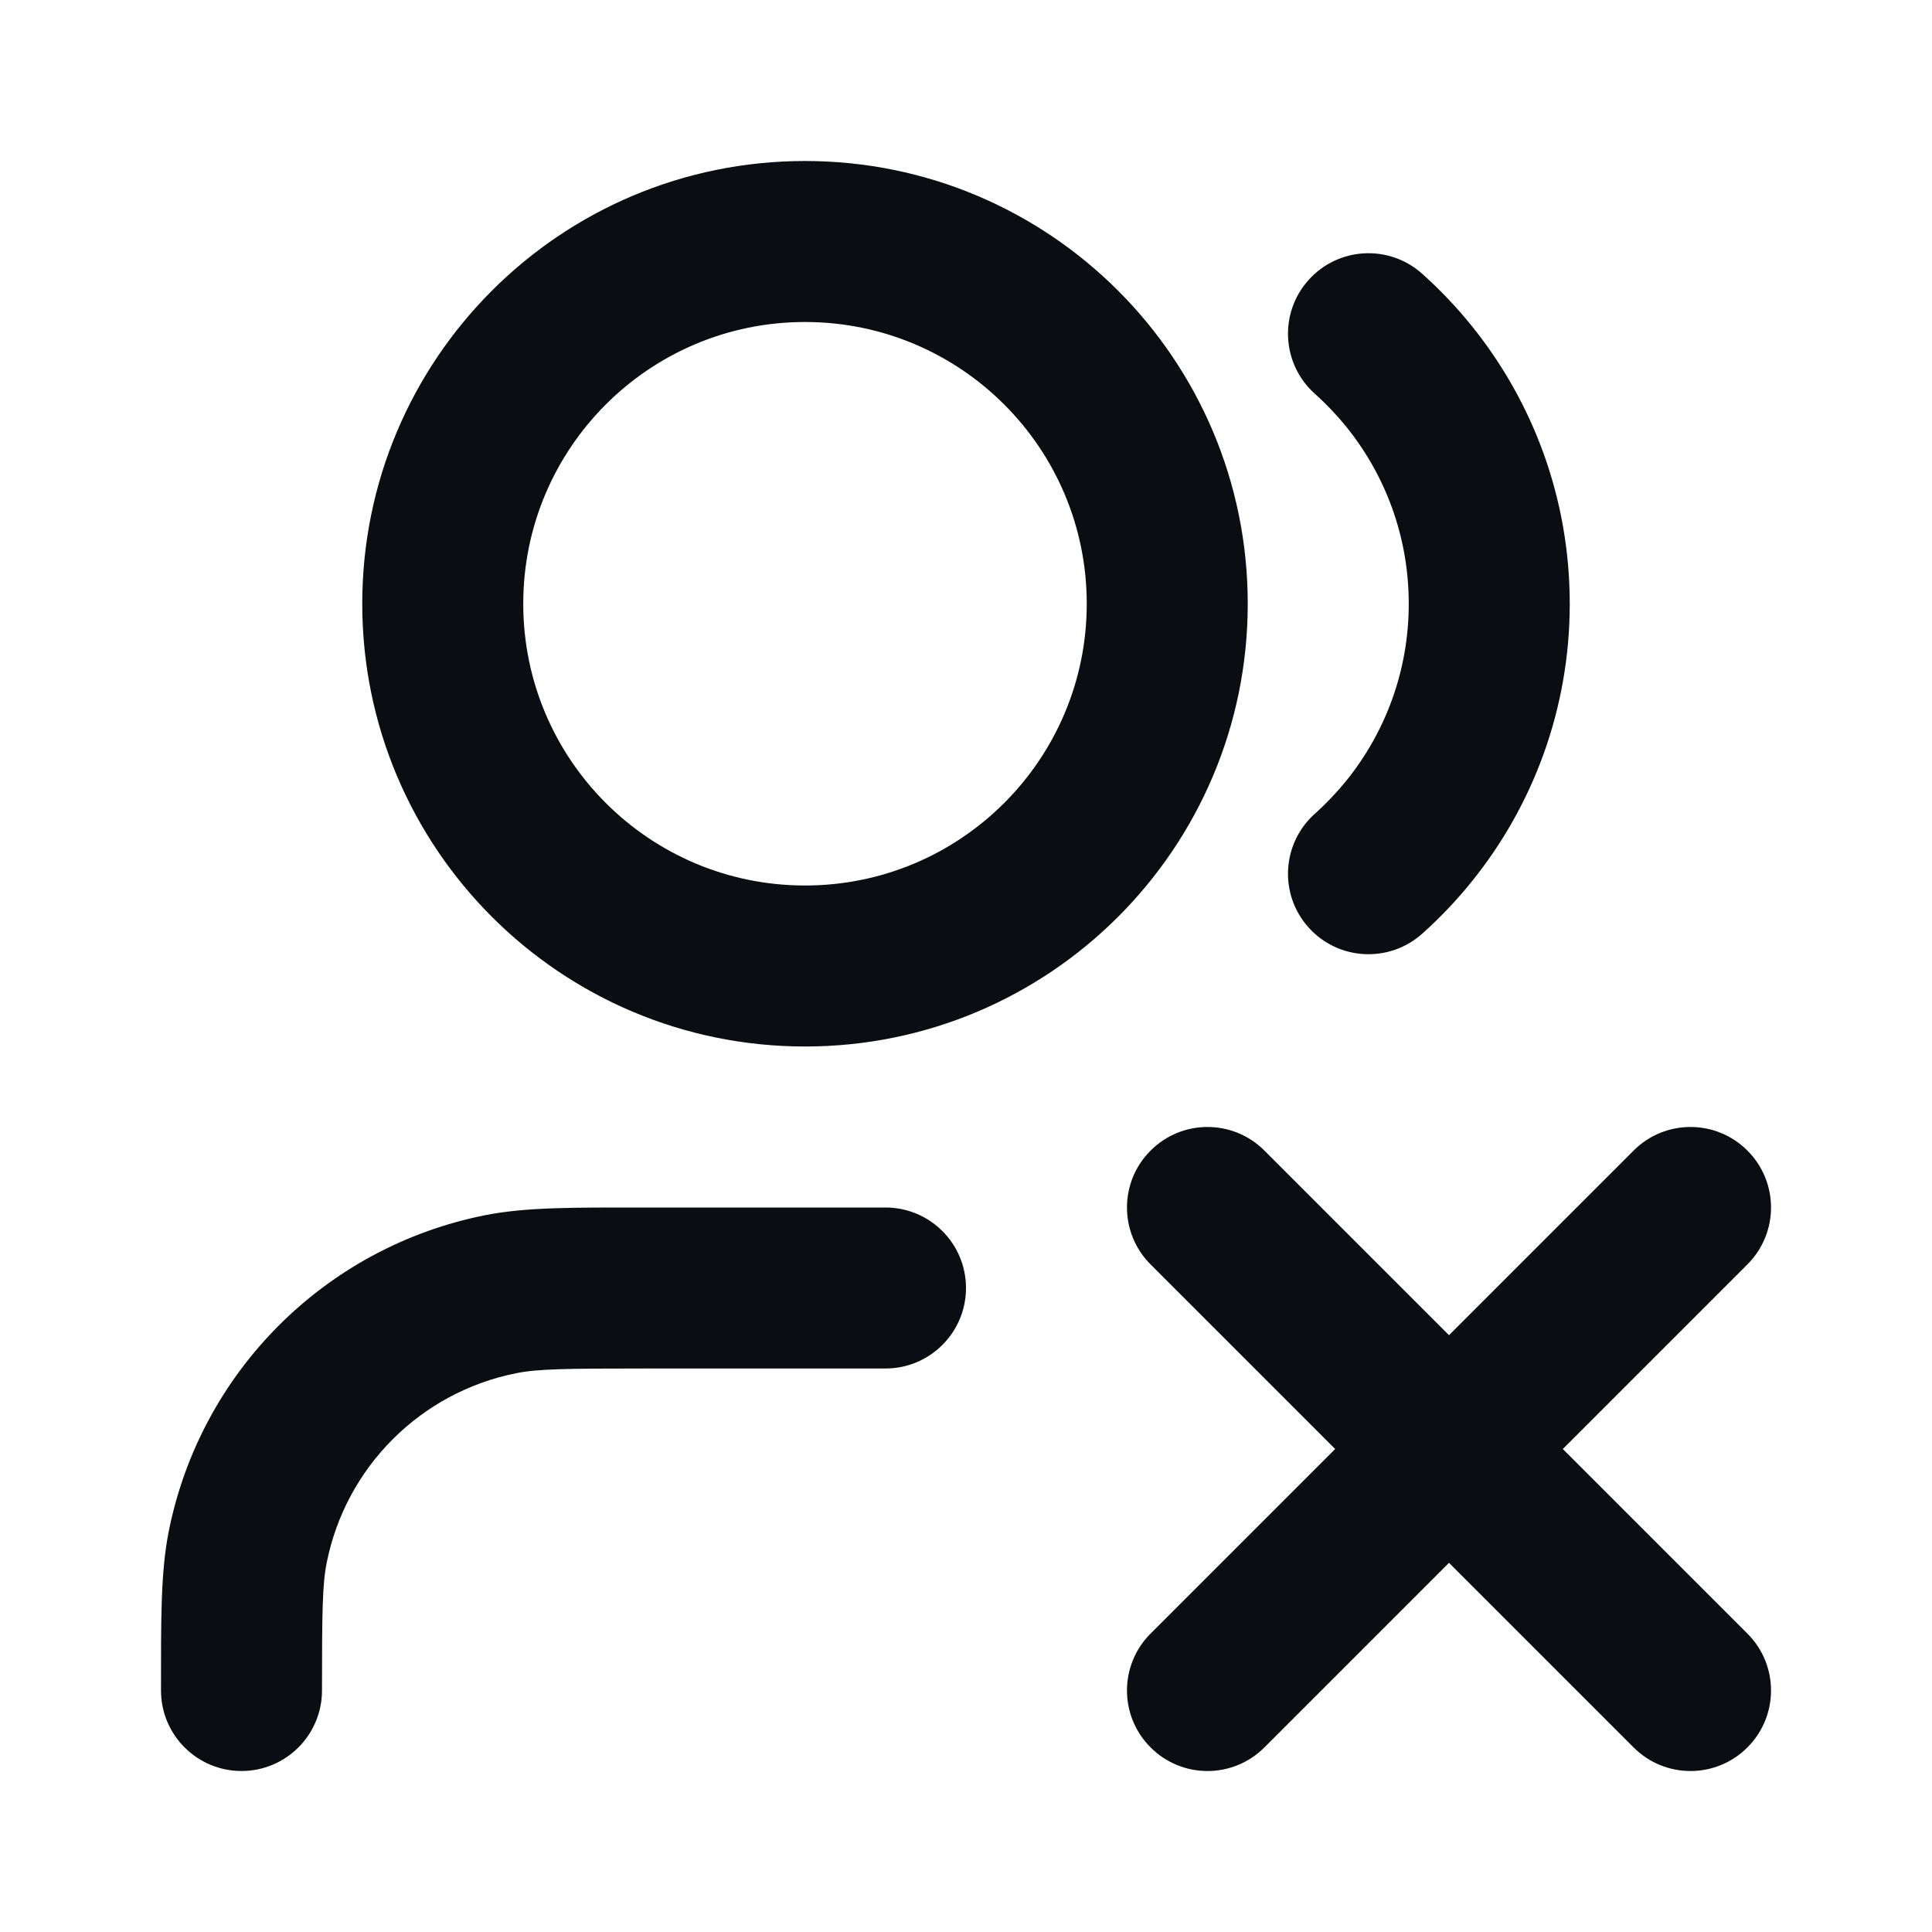 <svg width="24" height="24" viewBox="0 0 24 24" fill="none" xmlns="http://www.w3.org/2000/svg">
<path d="M14.293 20.293C13.902 20.683 13.902 21.317 14.293 21.707C14.683 22.098 15.317 22.098 15.707 21.707L14.293 20.293ZM21.707 15.707C22.098 15.317 22.098 14.683 21.707 14.293C21.317 13.902 20.683 13.902 20.293 14.293L21.707 15.707ZM20.293 21.707C20.683 22.098 21.317 22.098 21.707 21.707C22.098 21.317 22.098 20.683 21.707 20.293L20.293 21.707ZM15.707 14.293C15.317 13.902 14.683 13.902 14.293 14.293C13.902 14.683 13.902 15.317 14.293 15.707L15.707 14.293ZM11 17C11.552 17 12 16.552 12 16C12 15.448 11.552 15 11 15V17ZM2 21C2 21.552 2.448 22 3 22C3.552 22 4 21.552 4 21H2ZM3.077 19.22L4.058 19.415L3.077 19.22ZM6.22 16.077L6.415 17.058H6.415L6.22 16.077ZM17.667 3.401C17.255 3.032 16.623 3.067 16.255 3.479C15.886 3.89 15.922 4.523 16.333 4.891L17.667 3.401ZM17.5 4.671L16.723 5.3L17.5 4.671ZM17.5 10.329L16.723 9.7L17.5 10.329ZM16.333 10.109C15.922 10.477 15.886 11.11 16.255 11.521C16.623 11.932 17.255 11.967 17.667 11.599L16.333 10.109ZM15.707 21.707L18.707 18.707L17.293 17.293L14.293 20.293L15.707 21.707ZM18.707 18.707L21.707 15.707L20.293 14.293L17.293 17.293L18.707 18.707ZM21.707 20.293L18.707 17.293L17.293 18.707L20.293 21.707L21.707 20.293ZM18.707 17.293L15.707 14.293L14.293 15.707L17.293 18.707L18.707 17.293ZM13.5 7.5C13.5 9.433 11.933 11 10 11V13C13.038 13 15.5 10.538 15.5 7.5H13.5ZM10 11C8.067 11 6.5 9.433 6.5 7.5H4.5C4.5 10.538 6.962 13 10 13V11ZM6.5 7.5C6.5 5.567 8.067 4 10 4V2C6.962 2 4.5 4.462 4.5 7.5H6.5ZM10 4C11.933 4 13.5 5.567 13.5 7.5H15.5C15.5 4.462 13.038 2 10 2V4ZM8 17H11V15H8V17ZM4 21C4 20.023 4.005 19.68 4.058 19.415L2.096 19.024C1.995 19.532 2 20.119 2 21H4ZM8 15C7.119 15 6.532 14.995 6.025 15.096L6.415 17.058C6.68 17.005 7.023 17 8 17V15ZM4.058 19.415C4.294 18.225 5.225 17.294 6.415 17.058L6.025 15.096C4.041 15.491 2.491 17.041 2.096 19.024L4.058 19.415ZM16.333 4.891C16.474 5.017 16.604 5.154 16.723 5.3L18.277 4.042C18.091 3.812 17.887 3.598 17.667 3.401L16.333 4.891ZM16.723 5.3C17.209 5.902 17.5 6.665 17.5 7.5H19.5C19.5 6.191 19.042 4.987 18.277 4.042L16.723 5.3ZM17.5 7.5C17.5 8.334 17.209 9.098 16.723 9.7L18.277 10.958C19.042 10.013 19.5 8.809 19.5 7.5H17.5ZM16.723 9.7C16.604 9.846 16.474 9.983 16.333 10.109L17.667 11.599C17.887 11.402 18.091 11.188 18.277 10.958L16.723 9.7Z" fill="#0B0D12"/>
</svg>

